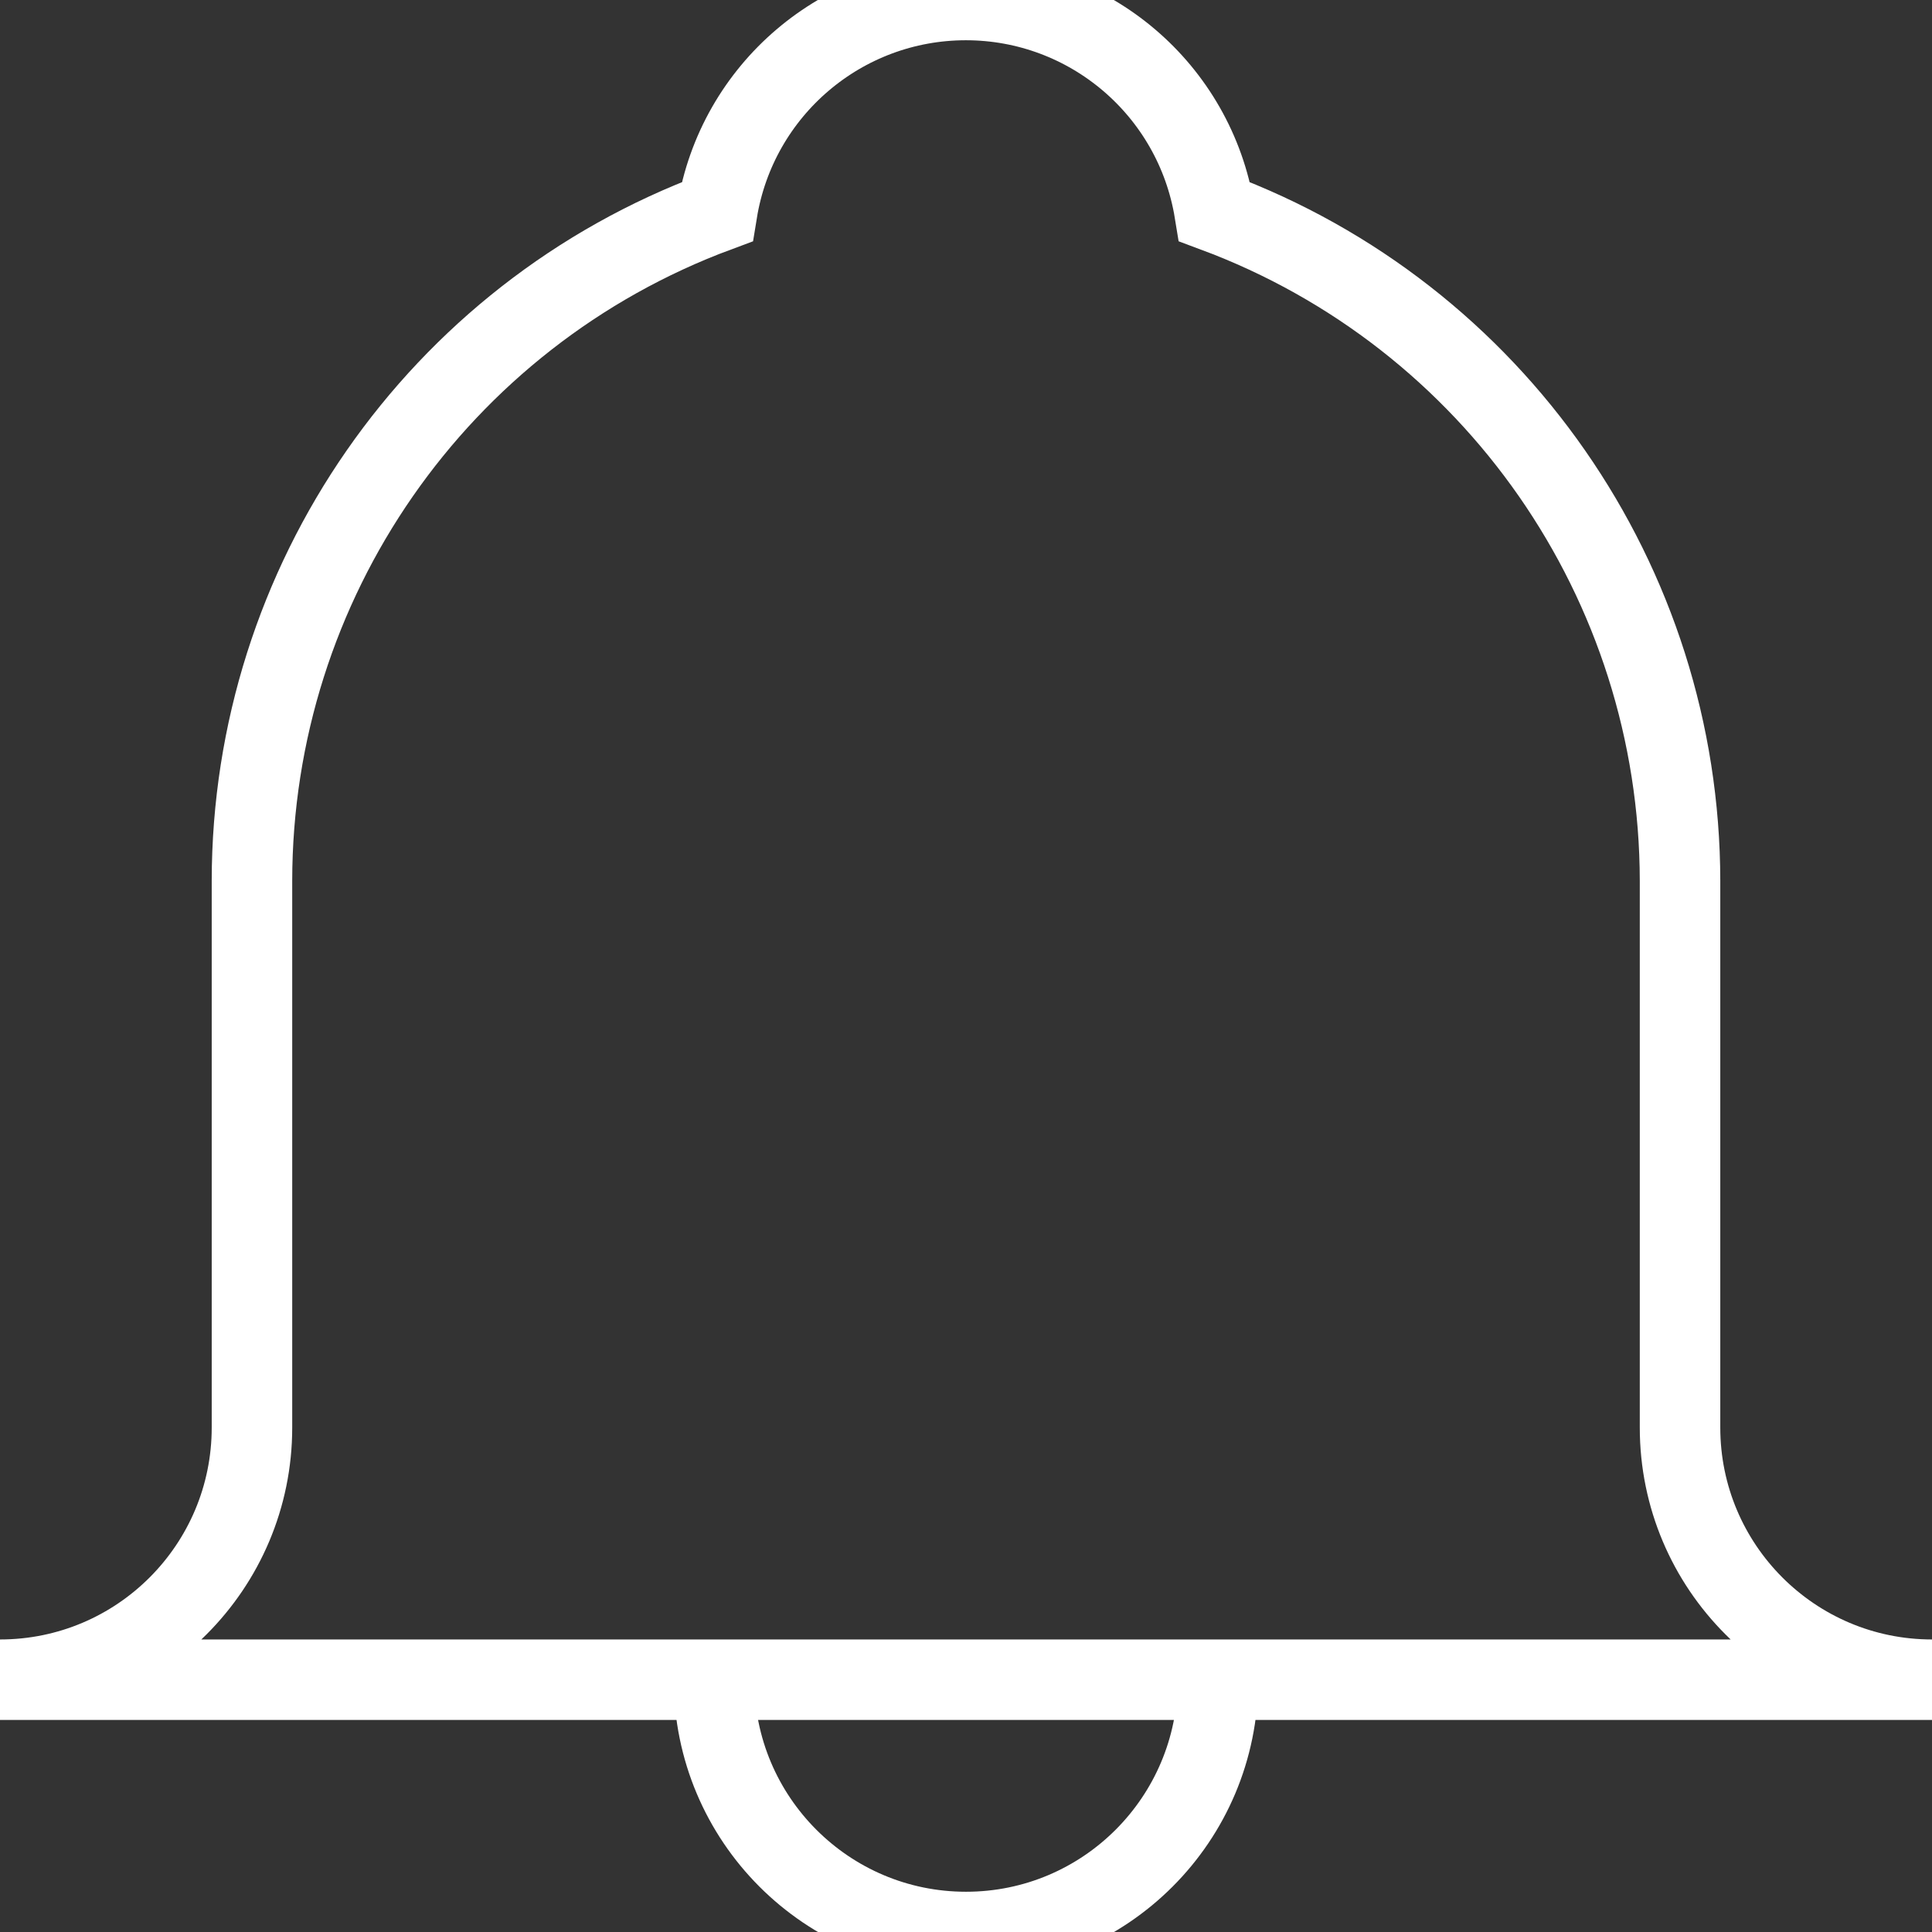 <svg width="24" height="24" viewBox="0 0 24 24" fill="none" xmlns="http://www.w3.org/2000/svg">
<rect x="0" y="0" width="24" height="24" fill="#333333" stroke="none"/>
<path fill-rule="evenodd" clip-rule="evenodd" d="M20.87 17.733V10.943C20.866 7.236 18.56 3.921 15.088 2.63C14.841 1.114 13.533 0 11.998 0C10.463 0 9.155 1.114 8.908 2.63C5.436 3.92 3.132 7.236 3.13 10.943V17.733C3.13 19.463 1.729 20.866 0 20.866H24C22.271 20.866 20.87 19.463 20.87 17.733Z" stroke="white"/>
<path d="M15.13 20.866C15.13 22.597 13.729 24 12 24C10.271 24 8.87 22.597 8.87 20.866" stroke="white"/>
</svg>
